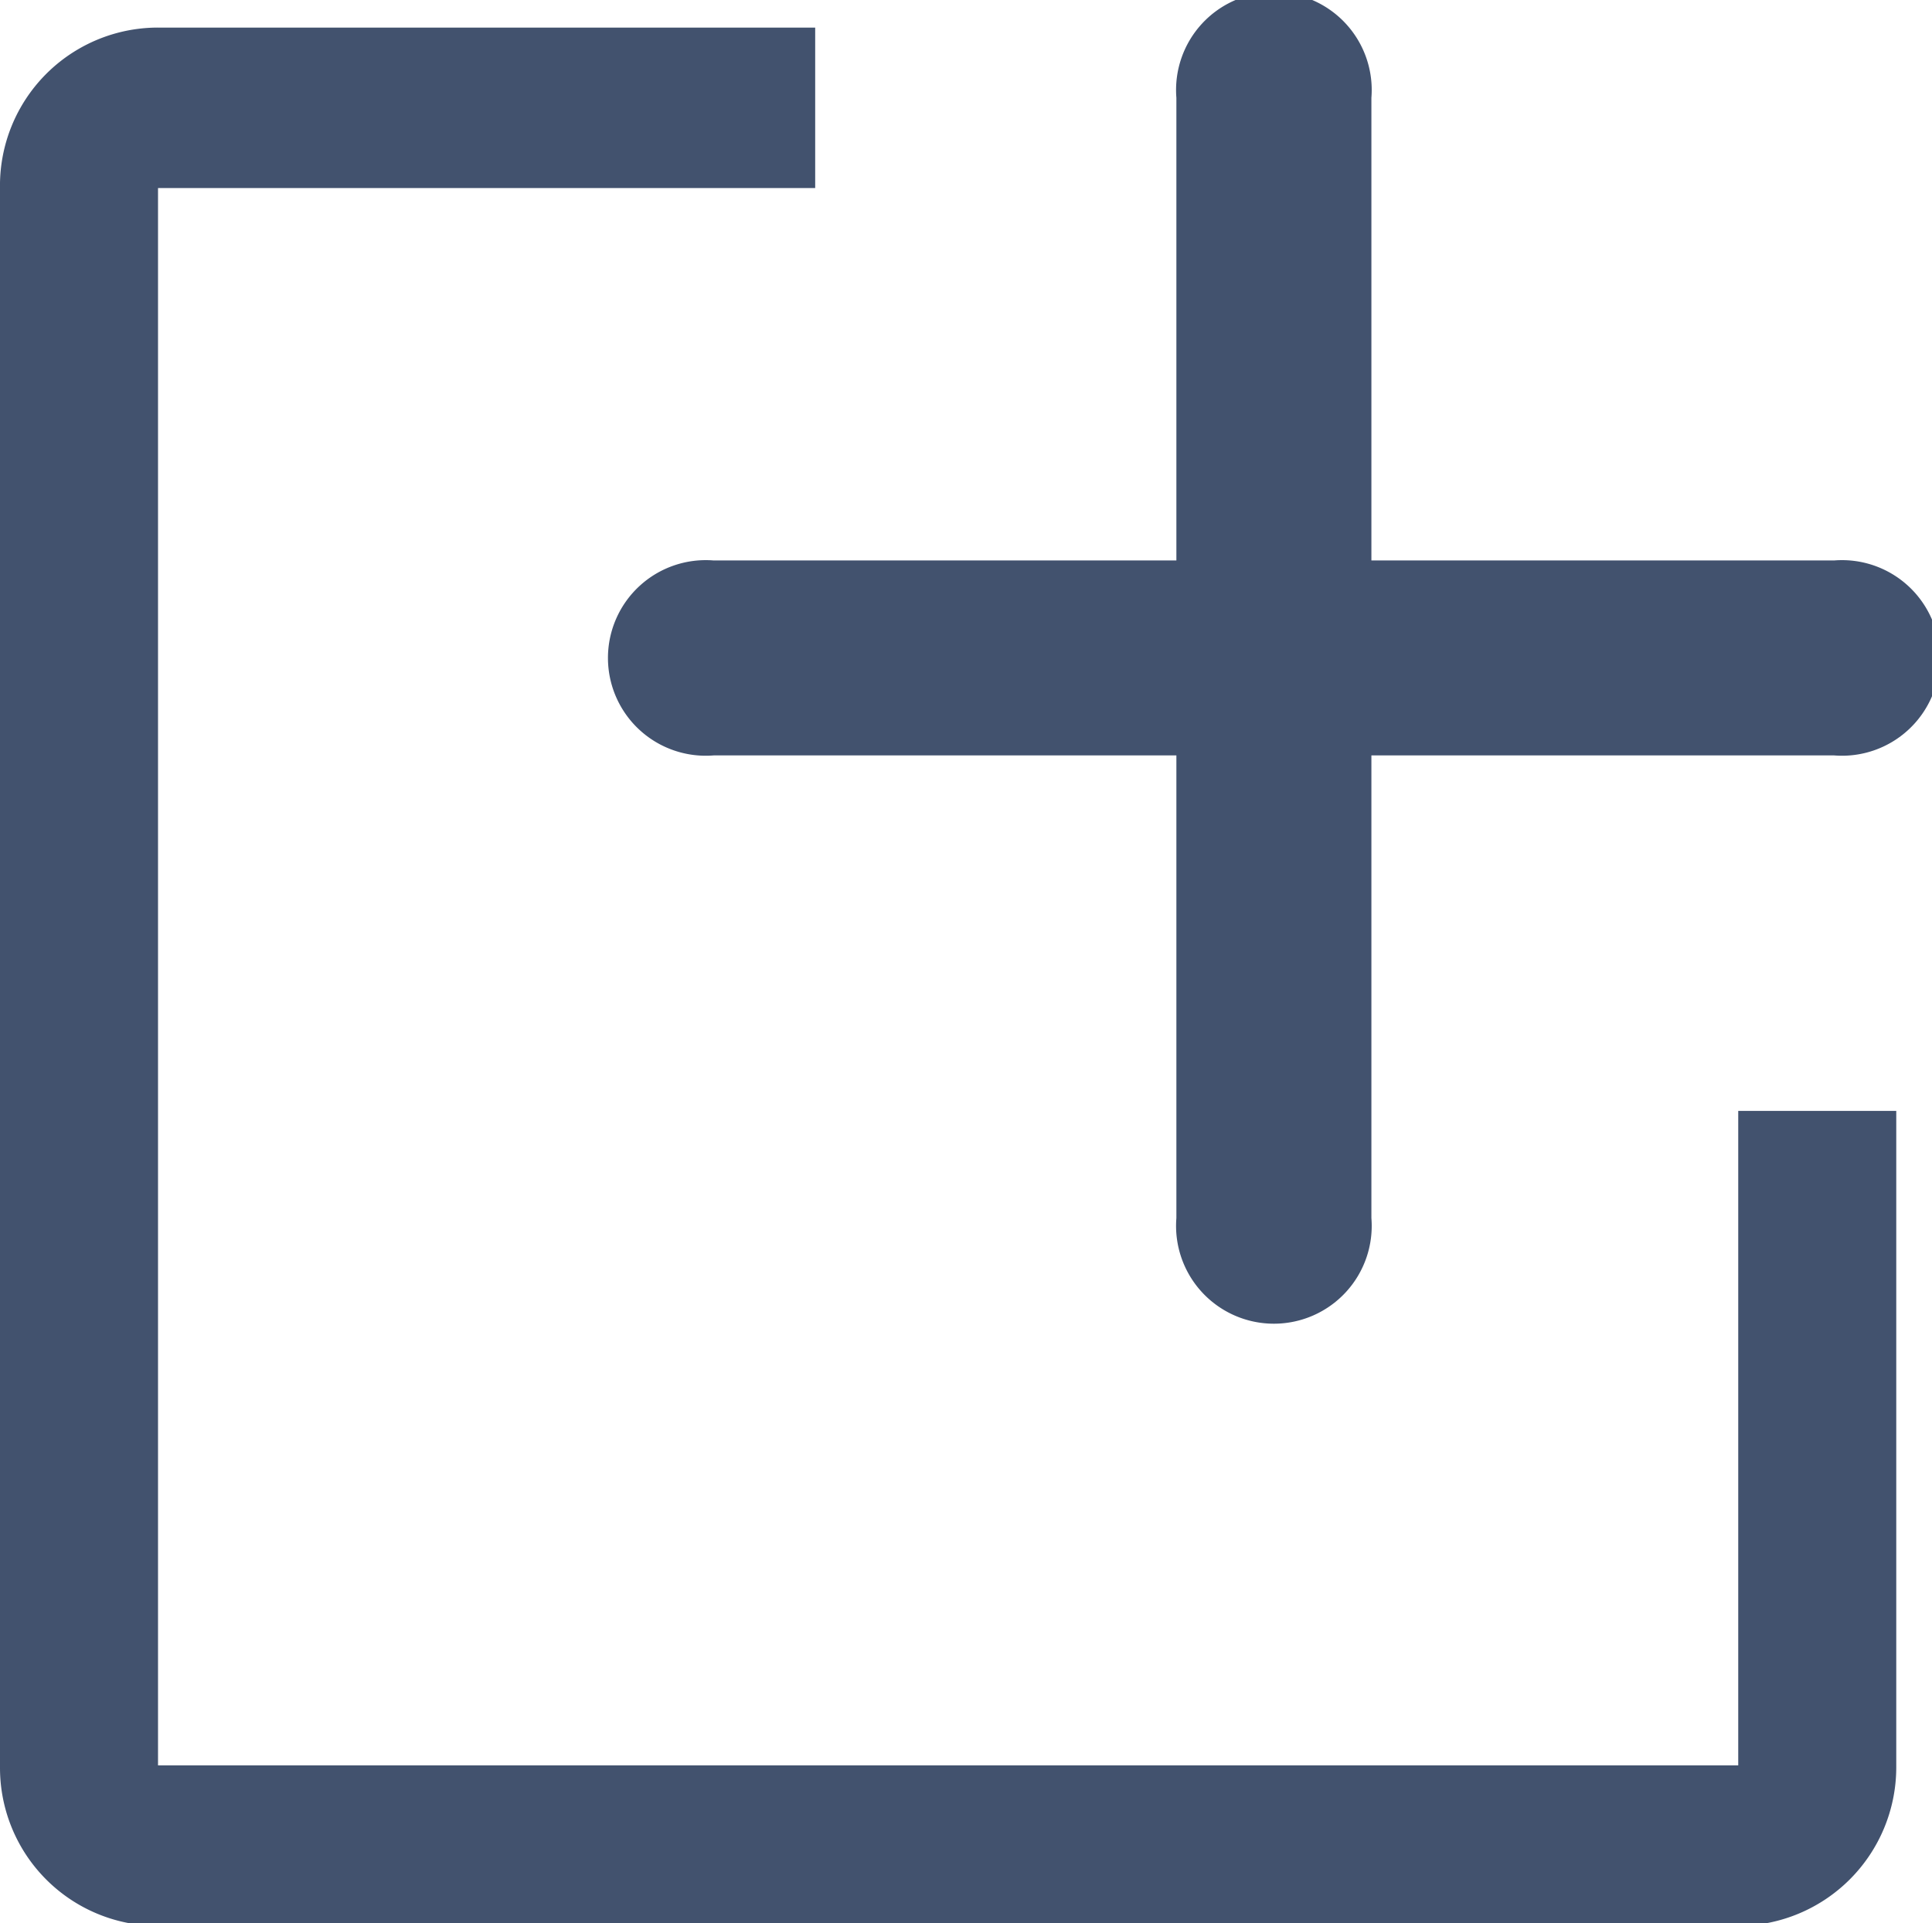 <svg xmlns="http://www.w3.org/2000/svg" width="30.81" height="30.68" viewBox="0 0 30.81 30.68"><defs><style>.cls-1{fill:#42526e;}</style></defs><g id="Camada_2" data-name="Camada 2"><g id="Camada_1-2" data-name="Camada 1"><path class="cls-1" d="M29.25,8.94H21.87V1.56a1.56,1.56,0,1,0-3.11,0V8.94H11.38a1.56,1.56,0,1,0,0,3.11h7.38v7.38a1.56,1.56,0,1,0,3.11,0V12.05h7.38a1.56,1.56,0,1,0,0-3.11ZM27.72,28.16H2.52V3H13V.44H2.52A2.52,2.52,0,0,0,0,3v25.2a2.52,2.52,0,0,0,2.52,2.52h25.2a2.53,2.53,0,0,0,2.52-2.52V17.72H27.72Z"/></g></g></svg>